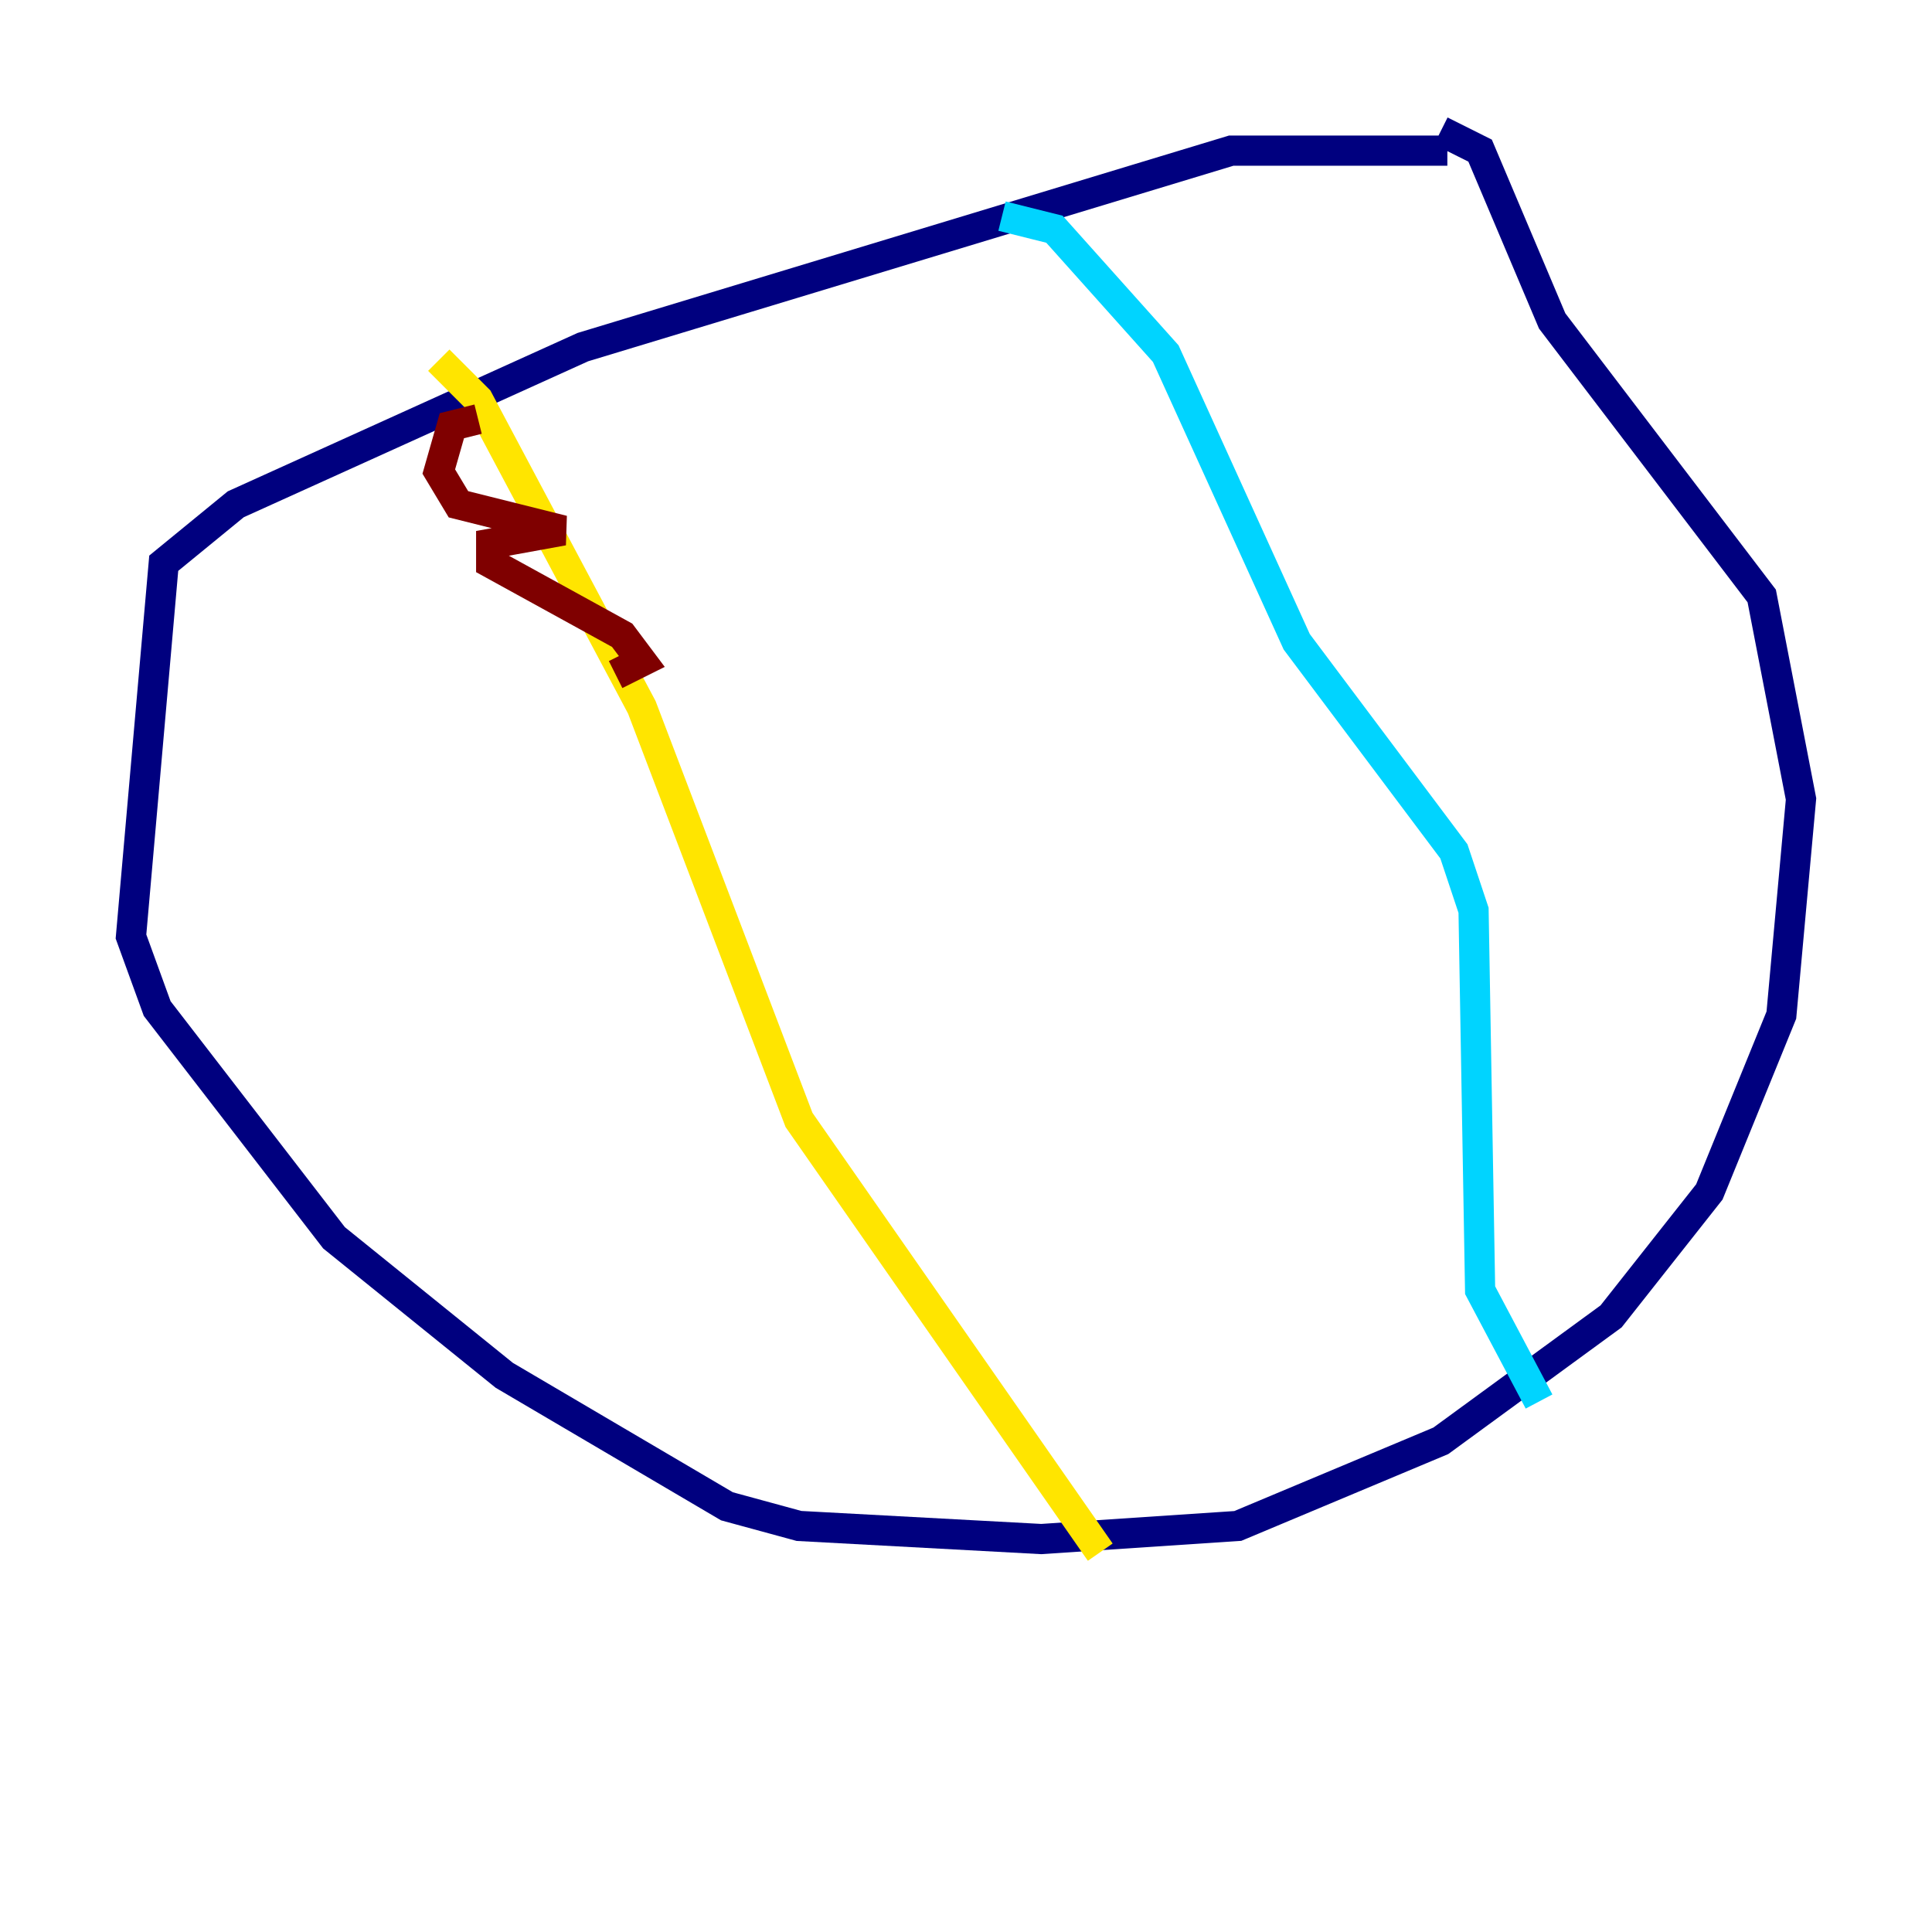 <?xml version="1.0" encoding="utf-8" ?>
<svg baseProfile="tiny" height="128" version="1.2" viewBox="0,0,128,128" width="128" xmlns="http://www.w3.org/2000/svg" xmlns:ev="http://www.w3.org/2001/xml-events" xmlns:xlink="http://www.w3.org/1999/xlink"><defs /><polyline fill="none" points="95.891,9.98 81.573,9.98 38.617,22.997 15.62,33.41 10.848,37.315 8.678,62.047 10.414,66.82 22.129,82.007 33.41,91.119 48.163,99.797 52.936,101.098 68.99,101.966 82.007,101.098 95.458,95.458 106.739,87.214 113.248,78.969 118.02,67.254 119.322,52.936 116.719,39.485 102.834,21.261 98.061,9.98 95.458,8.678" stroke="#00007f" stroke-width="2" /><polyline fill="none" points="66.386,14.319 69.858,15.186 77.234,23.43 85.912,42.522 96.325,56.407 97.627,60.312 98.061,85.478 101.966,92.854" stroke="#00d4ff" stroke-width="2" /><polyline fill="none" points="29.071,23.864 31.675,26.468 42.522,46.861 52.936,74.197 72.895,102.834" stroke="#ffe500" stroke-width="2" /><polyline fill="none" points="31.675,27.77 29.939,28.203 29.071,31.241 30.373,33.41 37.315,35.146 32.542,36.014 32.542,37.315 41.22,42.088 42.522,43.824 40.786,44.691" stroke="#7f0000" stroke-width="2" /></svg>